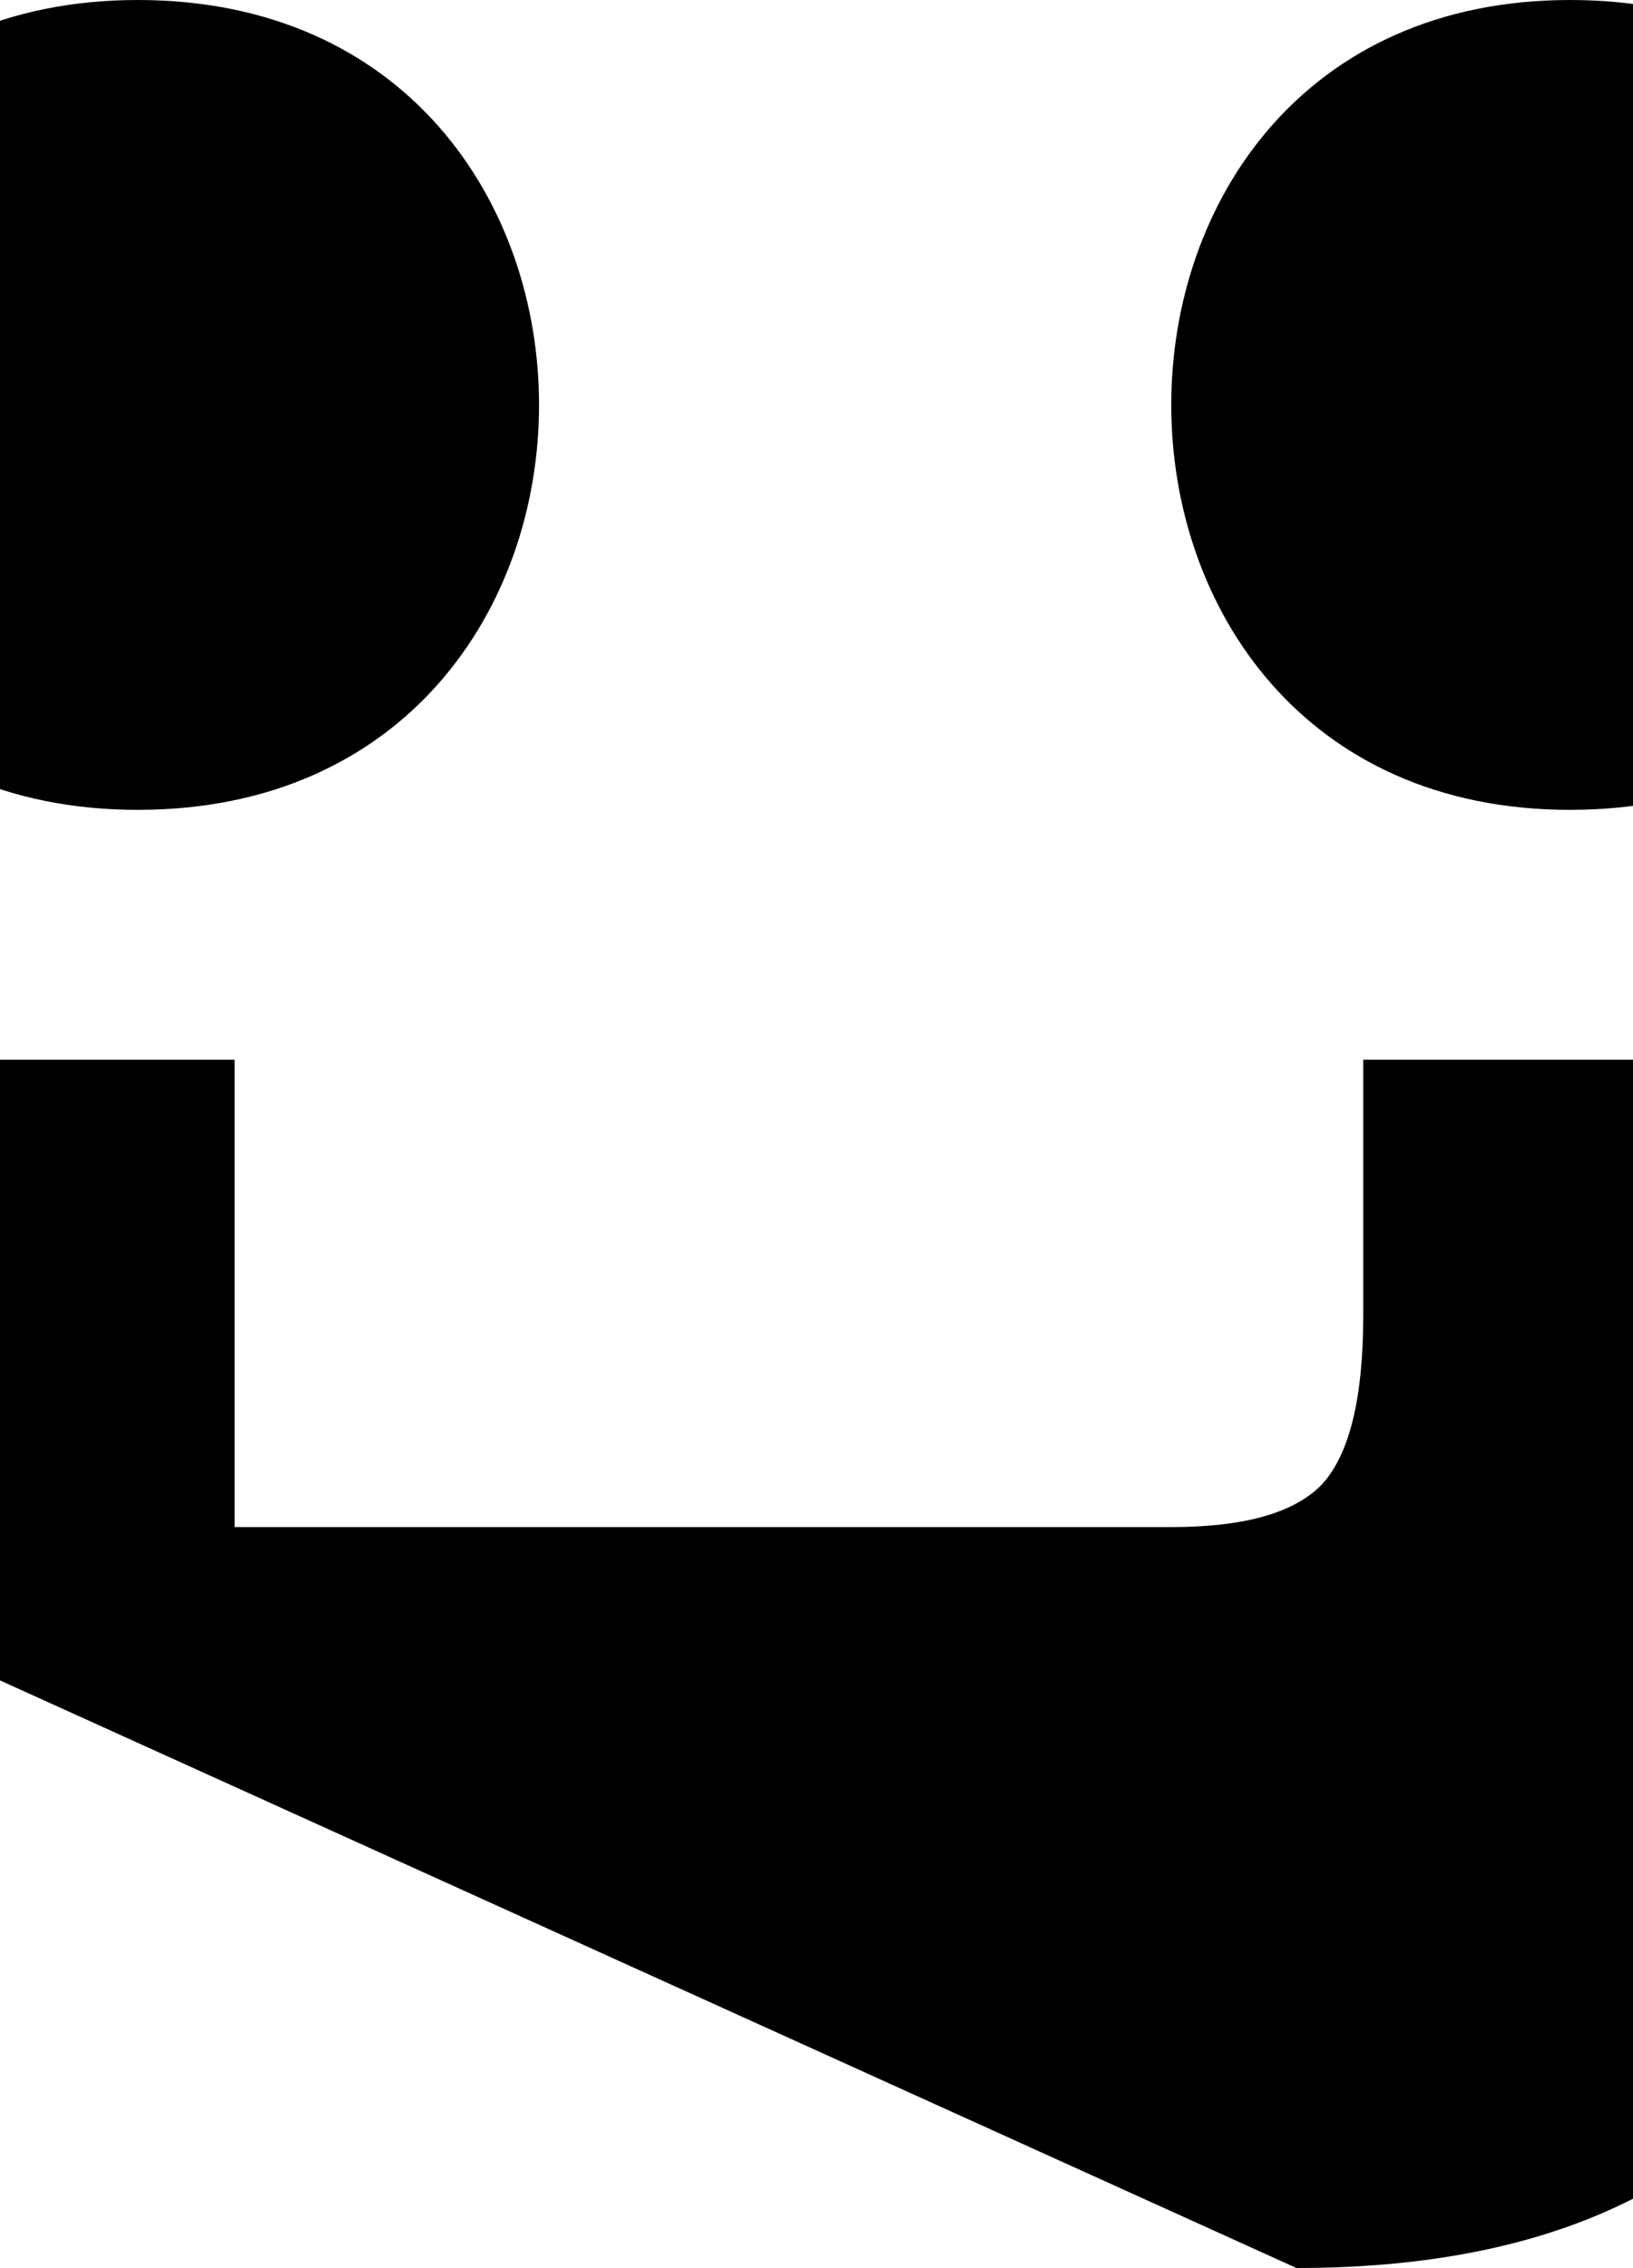 <svg viewBox="0 0 41.233 57.265" xmlns="http://www.w3.org/2000/svg">
	<path d="m-8.541 26.756h14.466v11.801h23.656c1.849 0 3.118-.363 3.807-1.088.689-.761 1.033-2.175 1.033-4.242v-6.471h14.466v10.55c0 6.925-1.287 11.982-3.861 15.173-2.61 3.19-6.707 4.786-12.29 4.786l-41.276-18.707zm48.183-6.308c-13.424 0-13.424-20.448 0-20.448 13.51 0 13.51 20.448 0 20.448zm-36.164 0c-13.424 0-13.424-20.448 0-20.448 13.51 0 13.51 20.448 0 20.448z" />
	<style>
		path { fill: #000; }
		@media (prefers-color-scheme: dark) {
			path { fill: #FFF; }
		}
	</style>
</svg>
